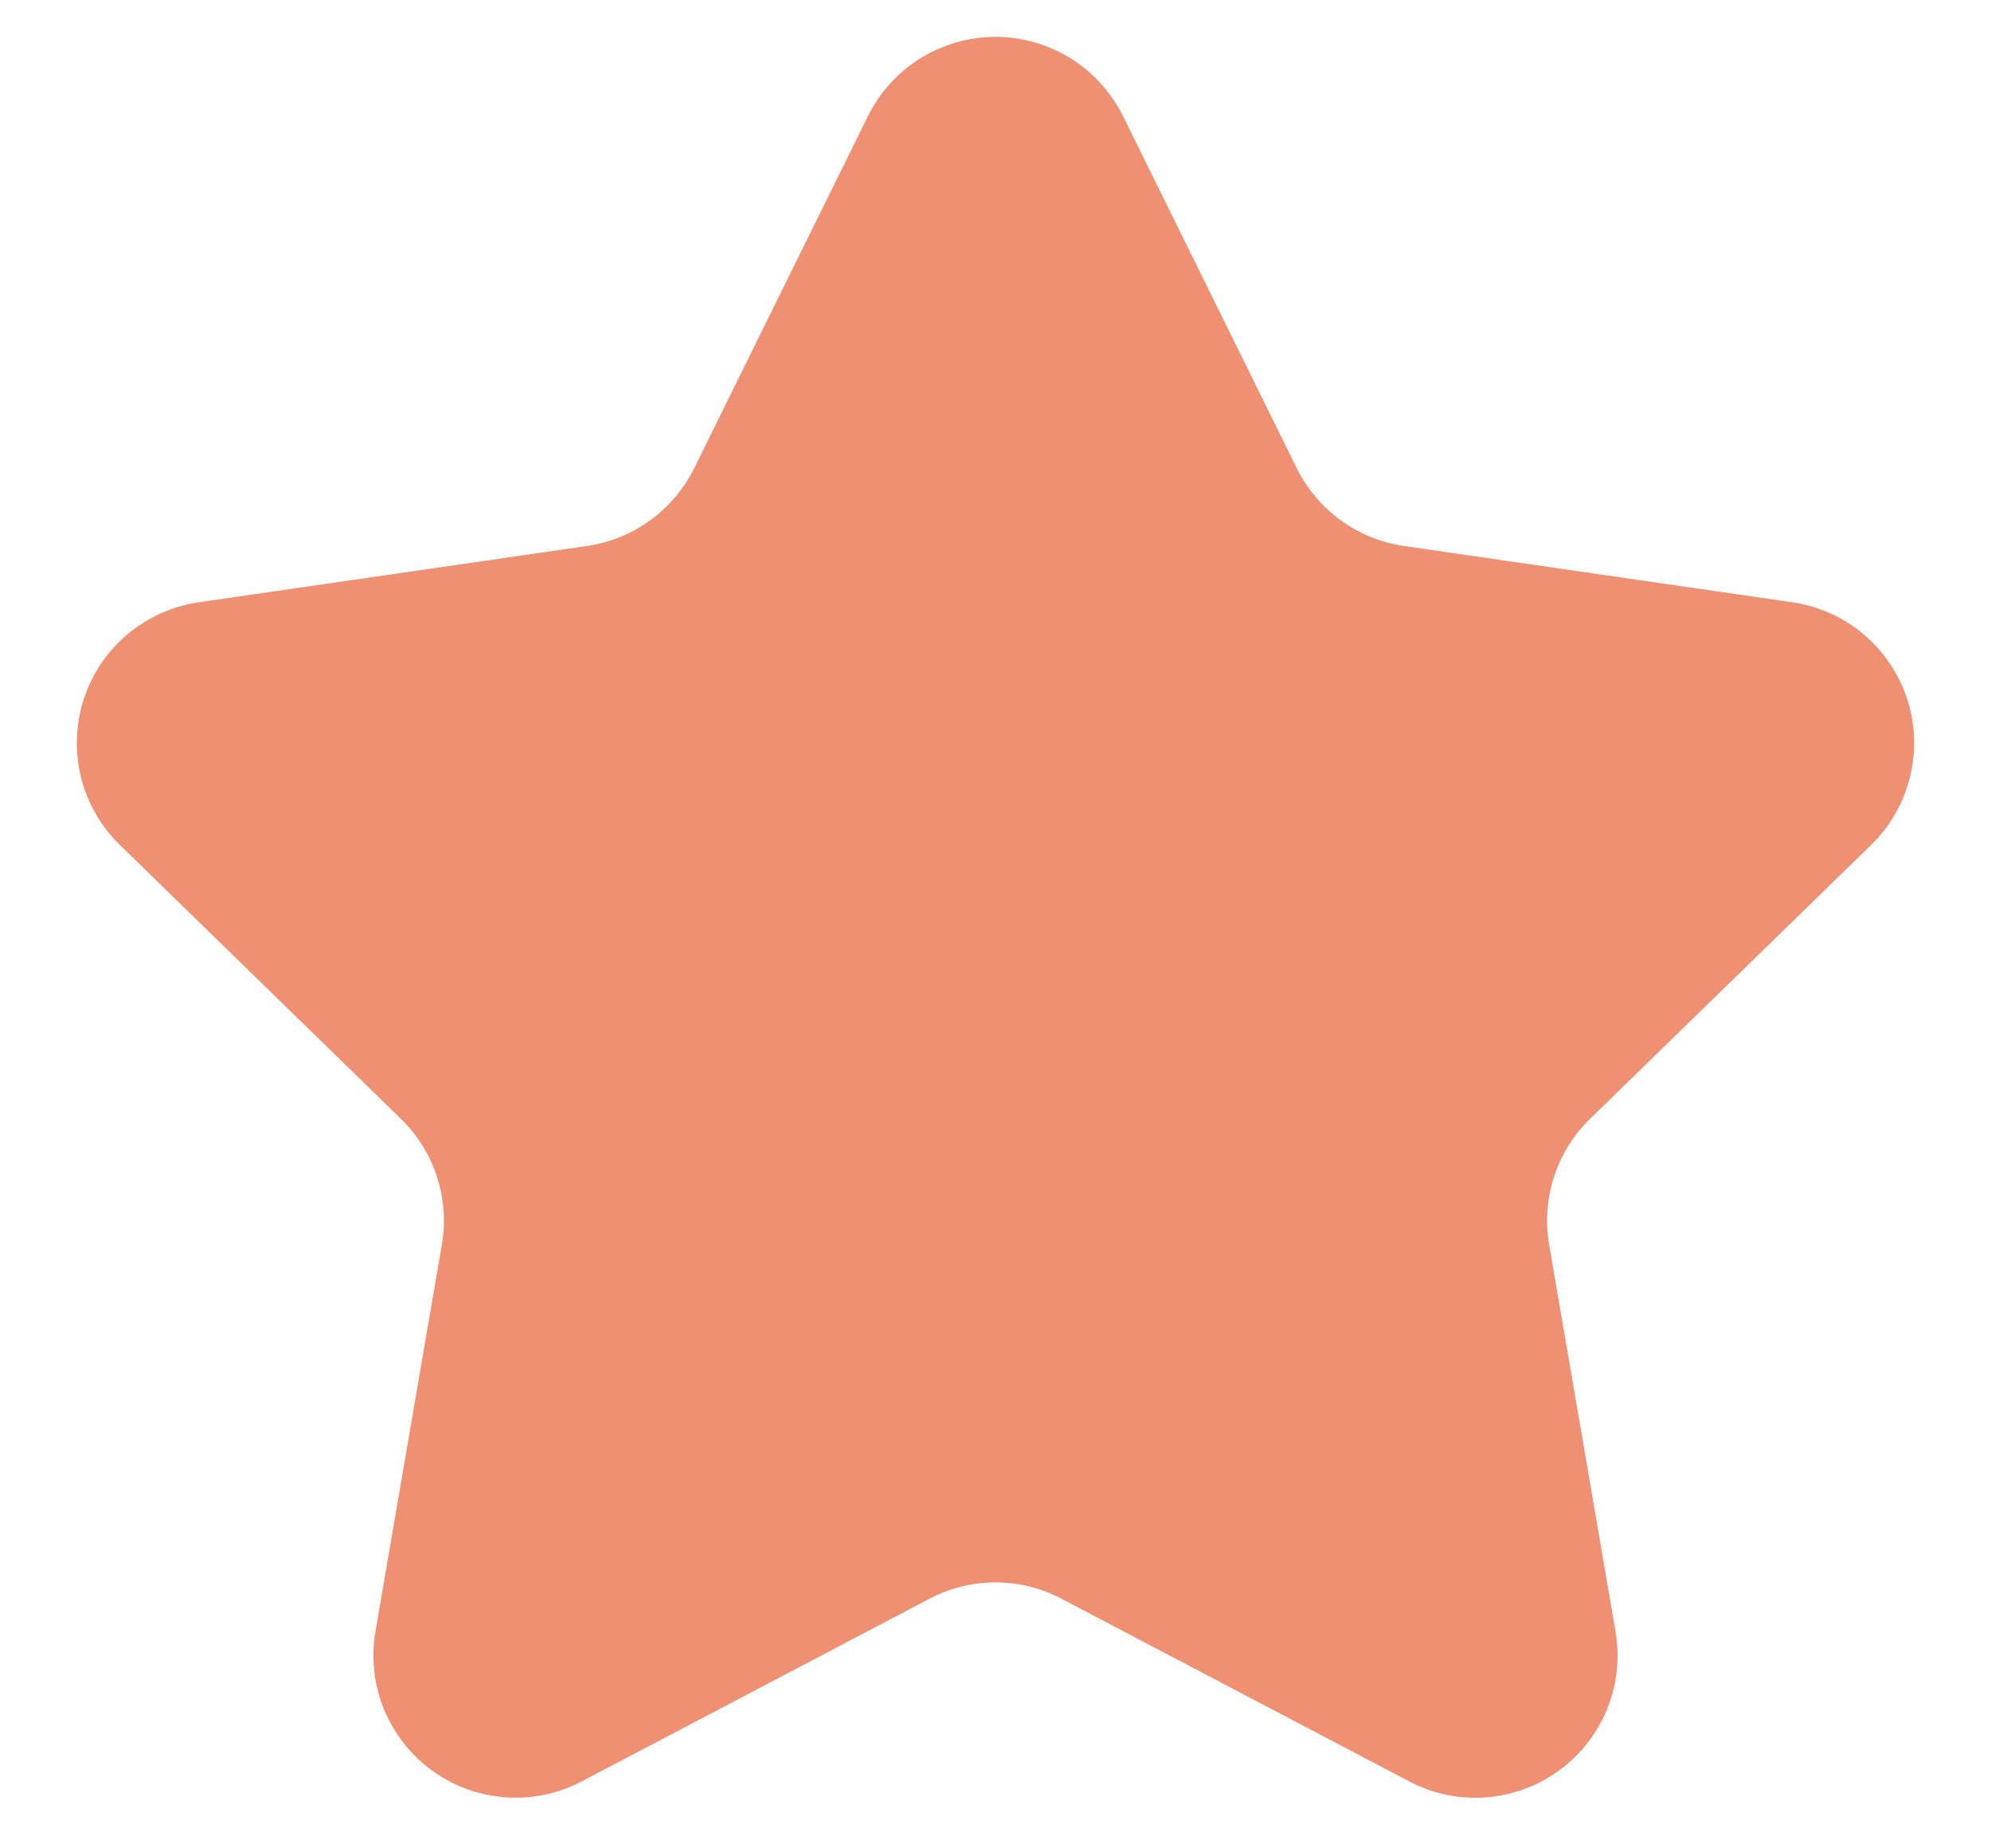 <svg xmlns="http://www.w3.org/2000/svg" width="14" height="13" viewBox="0 0 14 13">
  <path fill="#EF9073" fill-rule="evenodd" d="M7.535,38.245 L5.091,39.529 C4.602,39.786 3.998,39.598 3.741,39.109 C3.638,38.915 3.603,38.692 3.64,38.475 L4.107,35.754 C4.163,35.43 4.055,35.099 3.819,34.869 L1.842,32.942 C1.447,32.557 1.439,31.924 1.824,31.528 C1.978,31.371 2.179,31.268 2.397,31.236 L5.129,30.84 C5.454,30.792 5.736,30.588 5.882,30.292 L7.103,27.817 C7.348,27.322 7.947,27.118 8.443,27.363 C8.64,27.46 8.799,27.62 8.897,27.817 L10.118,30.292 C10.264,30.588 10.546,30.792 10.871,30.84 L13.603,31.236 C14.15,31.316 14.529,31.823 14.449,32.37 C14.417,32.588 14.315,32.789 14.158,32.942 L12.181,34.869 C11.945,35.099 11.837,35.43 11.893,35.754 L12.36,38.475 C12.453,39.019 12.088,39.536 11.543,39.63 C11.326,39.667 11.103,39.632 10.909,39.529 L8.465,38.245 C8.174,38.091 7.826,38.091 7.535,38.245 Z" transform="translate(-1 -27)"/>
</svg>
